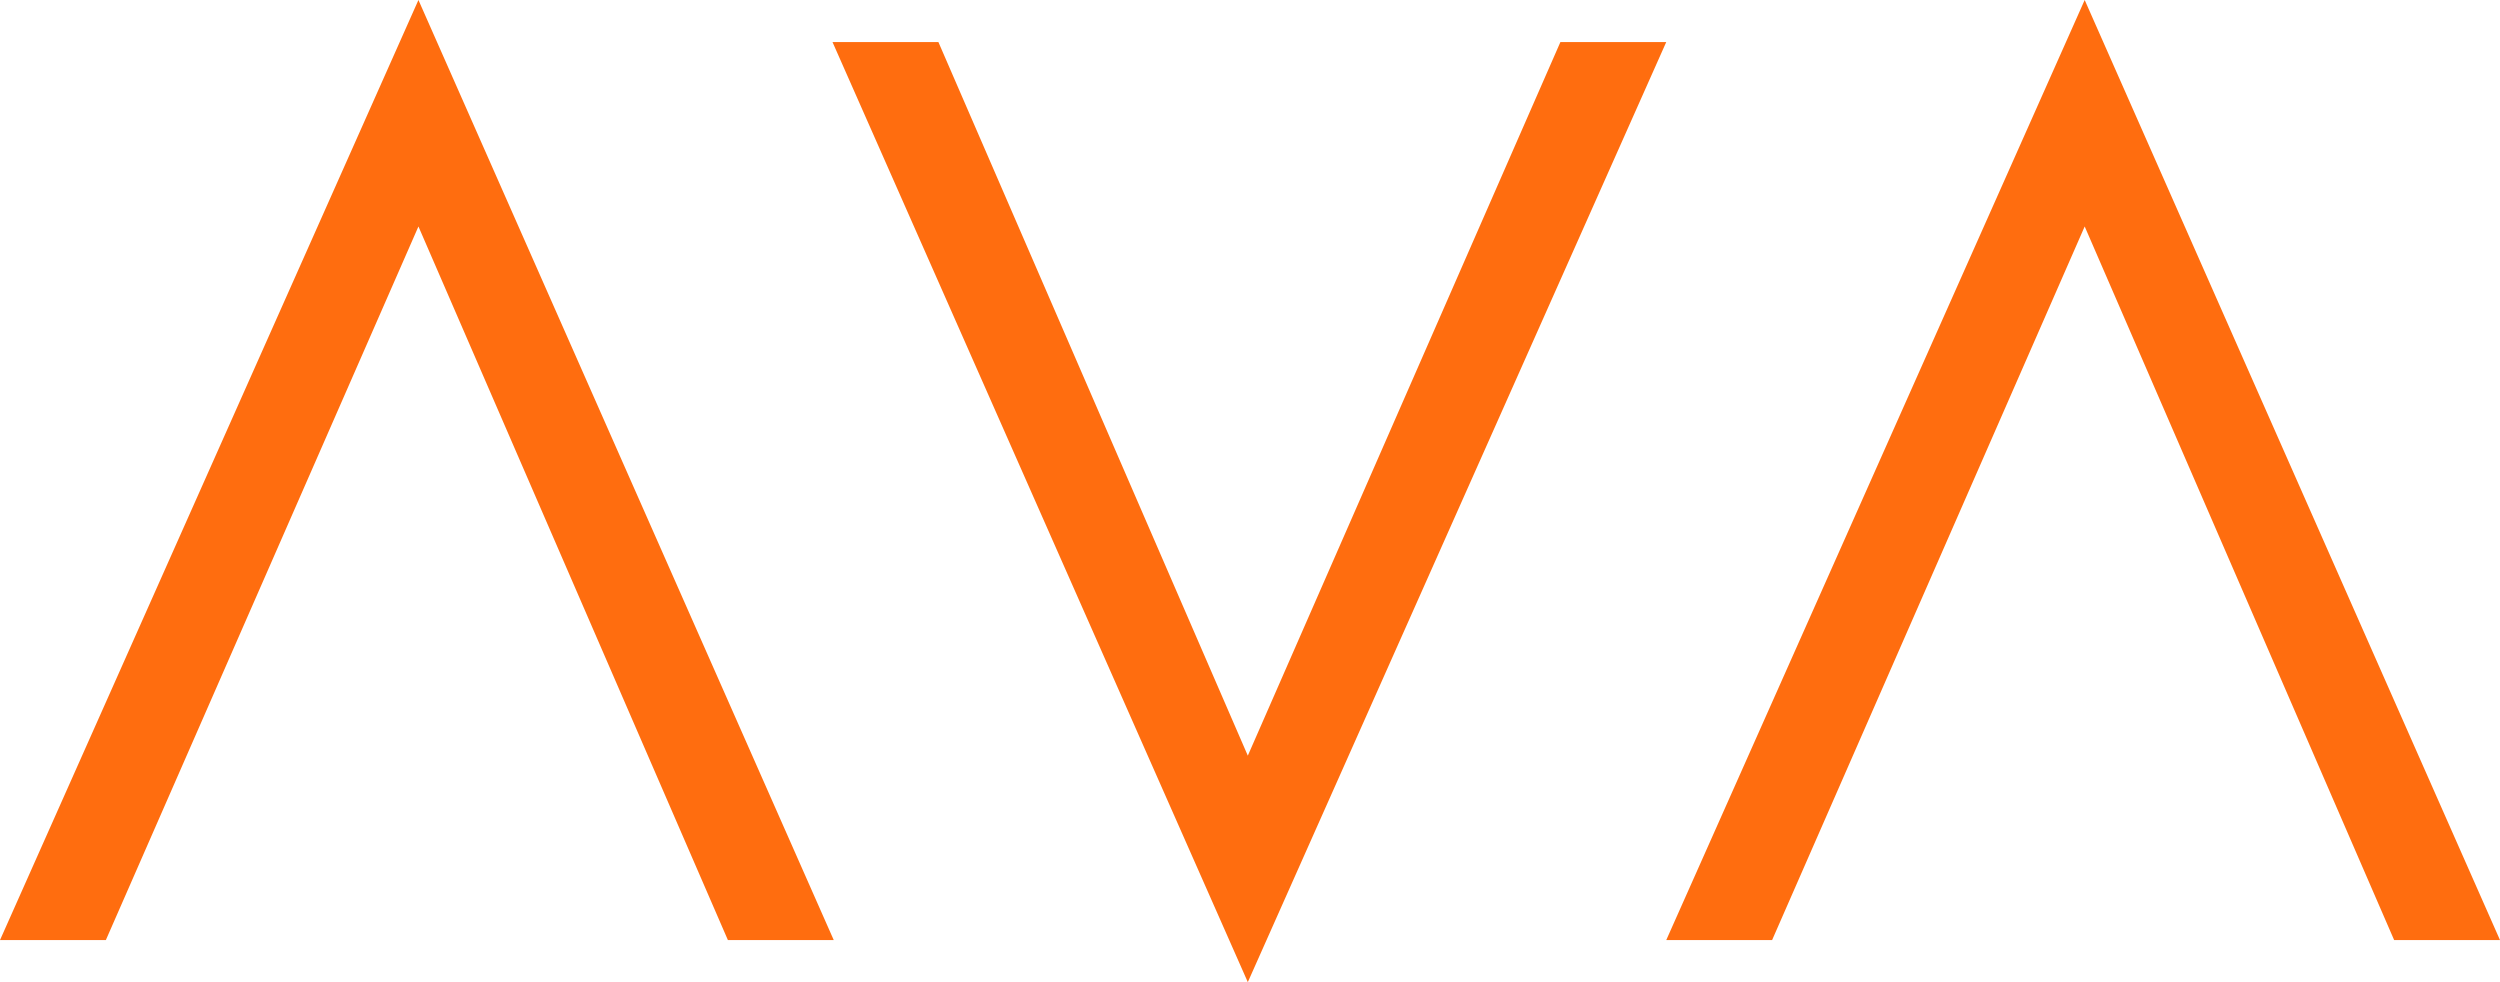 <svg width="56" height="22" viewBox="0 0 56 22" fill="none" xmlns="http://www.w3.org/2000/svg">
<g clip-path="url(#clip0)">
<path d="M9.373 -3.43323e-05L0 21.058H2.371L9.373 5.073L16.305 21.058H18.676L9.373 -3.43323e-05Z" fill="#FF6D0F"/>
<path d="M46.697 -3.43323e-05L37.324 21.058H39.695L46.697 5.073L53.629 21.058H56L46.697 -3.43323e-05Z" fill="#FF6D0F"/>
<path d="M34.953 0.942L27.951 16.927L21.02 0.942H18.648L27.951 22L37.324 0.942H34.953Z" fill="#FF6D0F"/>
</g>
<defs>
<clipPath id="clip0">
<rect width="56" height="22" fill="white"/>
</clipPath>
</defs>
</svg>
